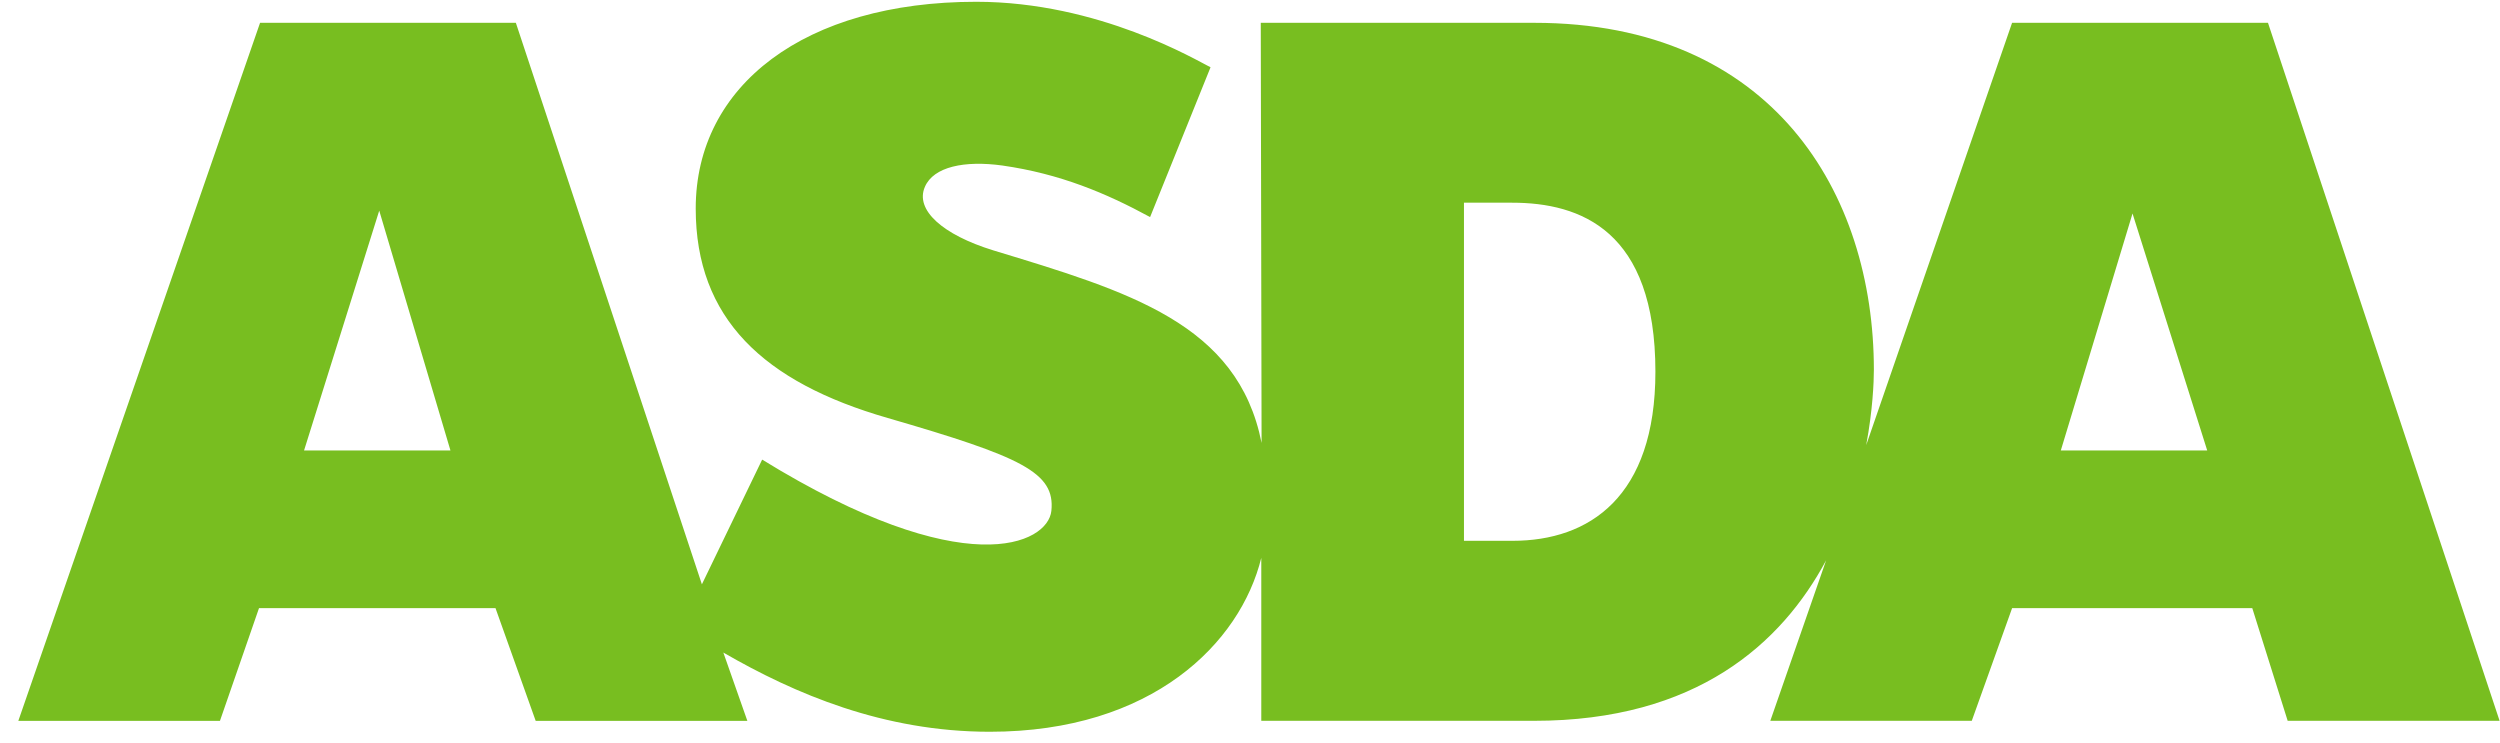 <svg height="33" viewBox="0 0 111 33" width="111" xmlns="http://www.w3.org/2000/svg"><path d="m100.698 1.012h-11.361l-6.478 18.752c.29-1.557.341-2.802.341-3.343 0-7.855-4.502-15.408-15.077-15.408h-12.145l.036 18.653c-1.05-5.299-5.892-6.72-11.913-8.55-2.25-.694-3.486-1.795-3.035-2.822.385-.895 1.765-1.176 3.439-.945 2.555.366 4.595 1.221 6.559 2.289l2.684-6.651c-.606-.298-4.954-2.908-10.404-2.908-7.6 0-12.454 3.708-12.454 9.179 0 4.877 3.003 7.711 8.525 9.301 5.938 1.723 7.444 2.415 7.266 4.124-.155 1.472-3.835 3.265-12.841-2.276l-2.676 5.537-8.26-24.931h-11.357l-10.733 30.992h8.952l1.734-5.004h10.5l1.784 5.004h9.398l-1.066-3.032c3.178 1.837 7.117 3.517 11.83 3.517 7.221 0 11.124-3.942 12.055-7.722v7.236h12.111c7.218 0 10.995-3.443 12.968-7.126l-2.478 7.126h8.945l1.791-5.004h10.663l1.572 5.004h9.409zm-87.198 18.988 3.338-10.648 3.162 10.648zm51.5 4.012v-15.012h2.135c3.043 0 6.365 1.232 6.365 7.506 0 5.557-2.934 7.506-6.339 7.506zm26.5-4.012 3.184-10.521 3.316 10.521z" fill="#78be20" fill-rule="evenodd"/></svg>